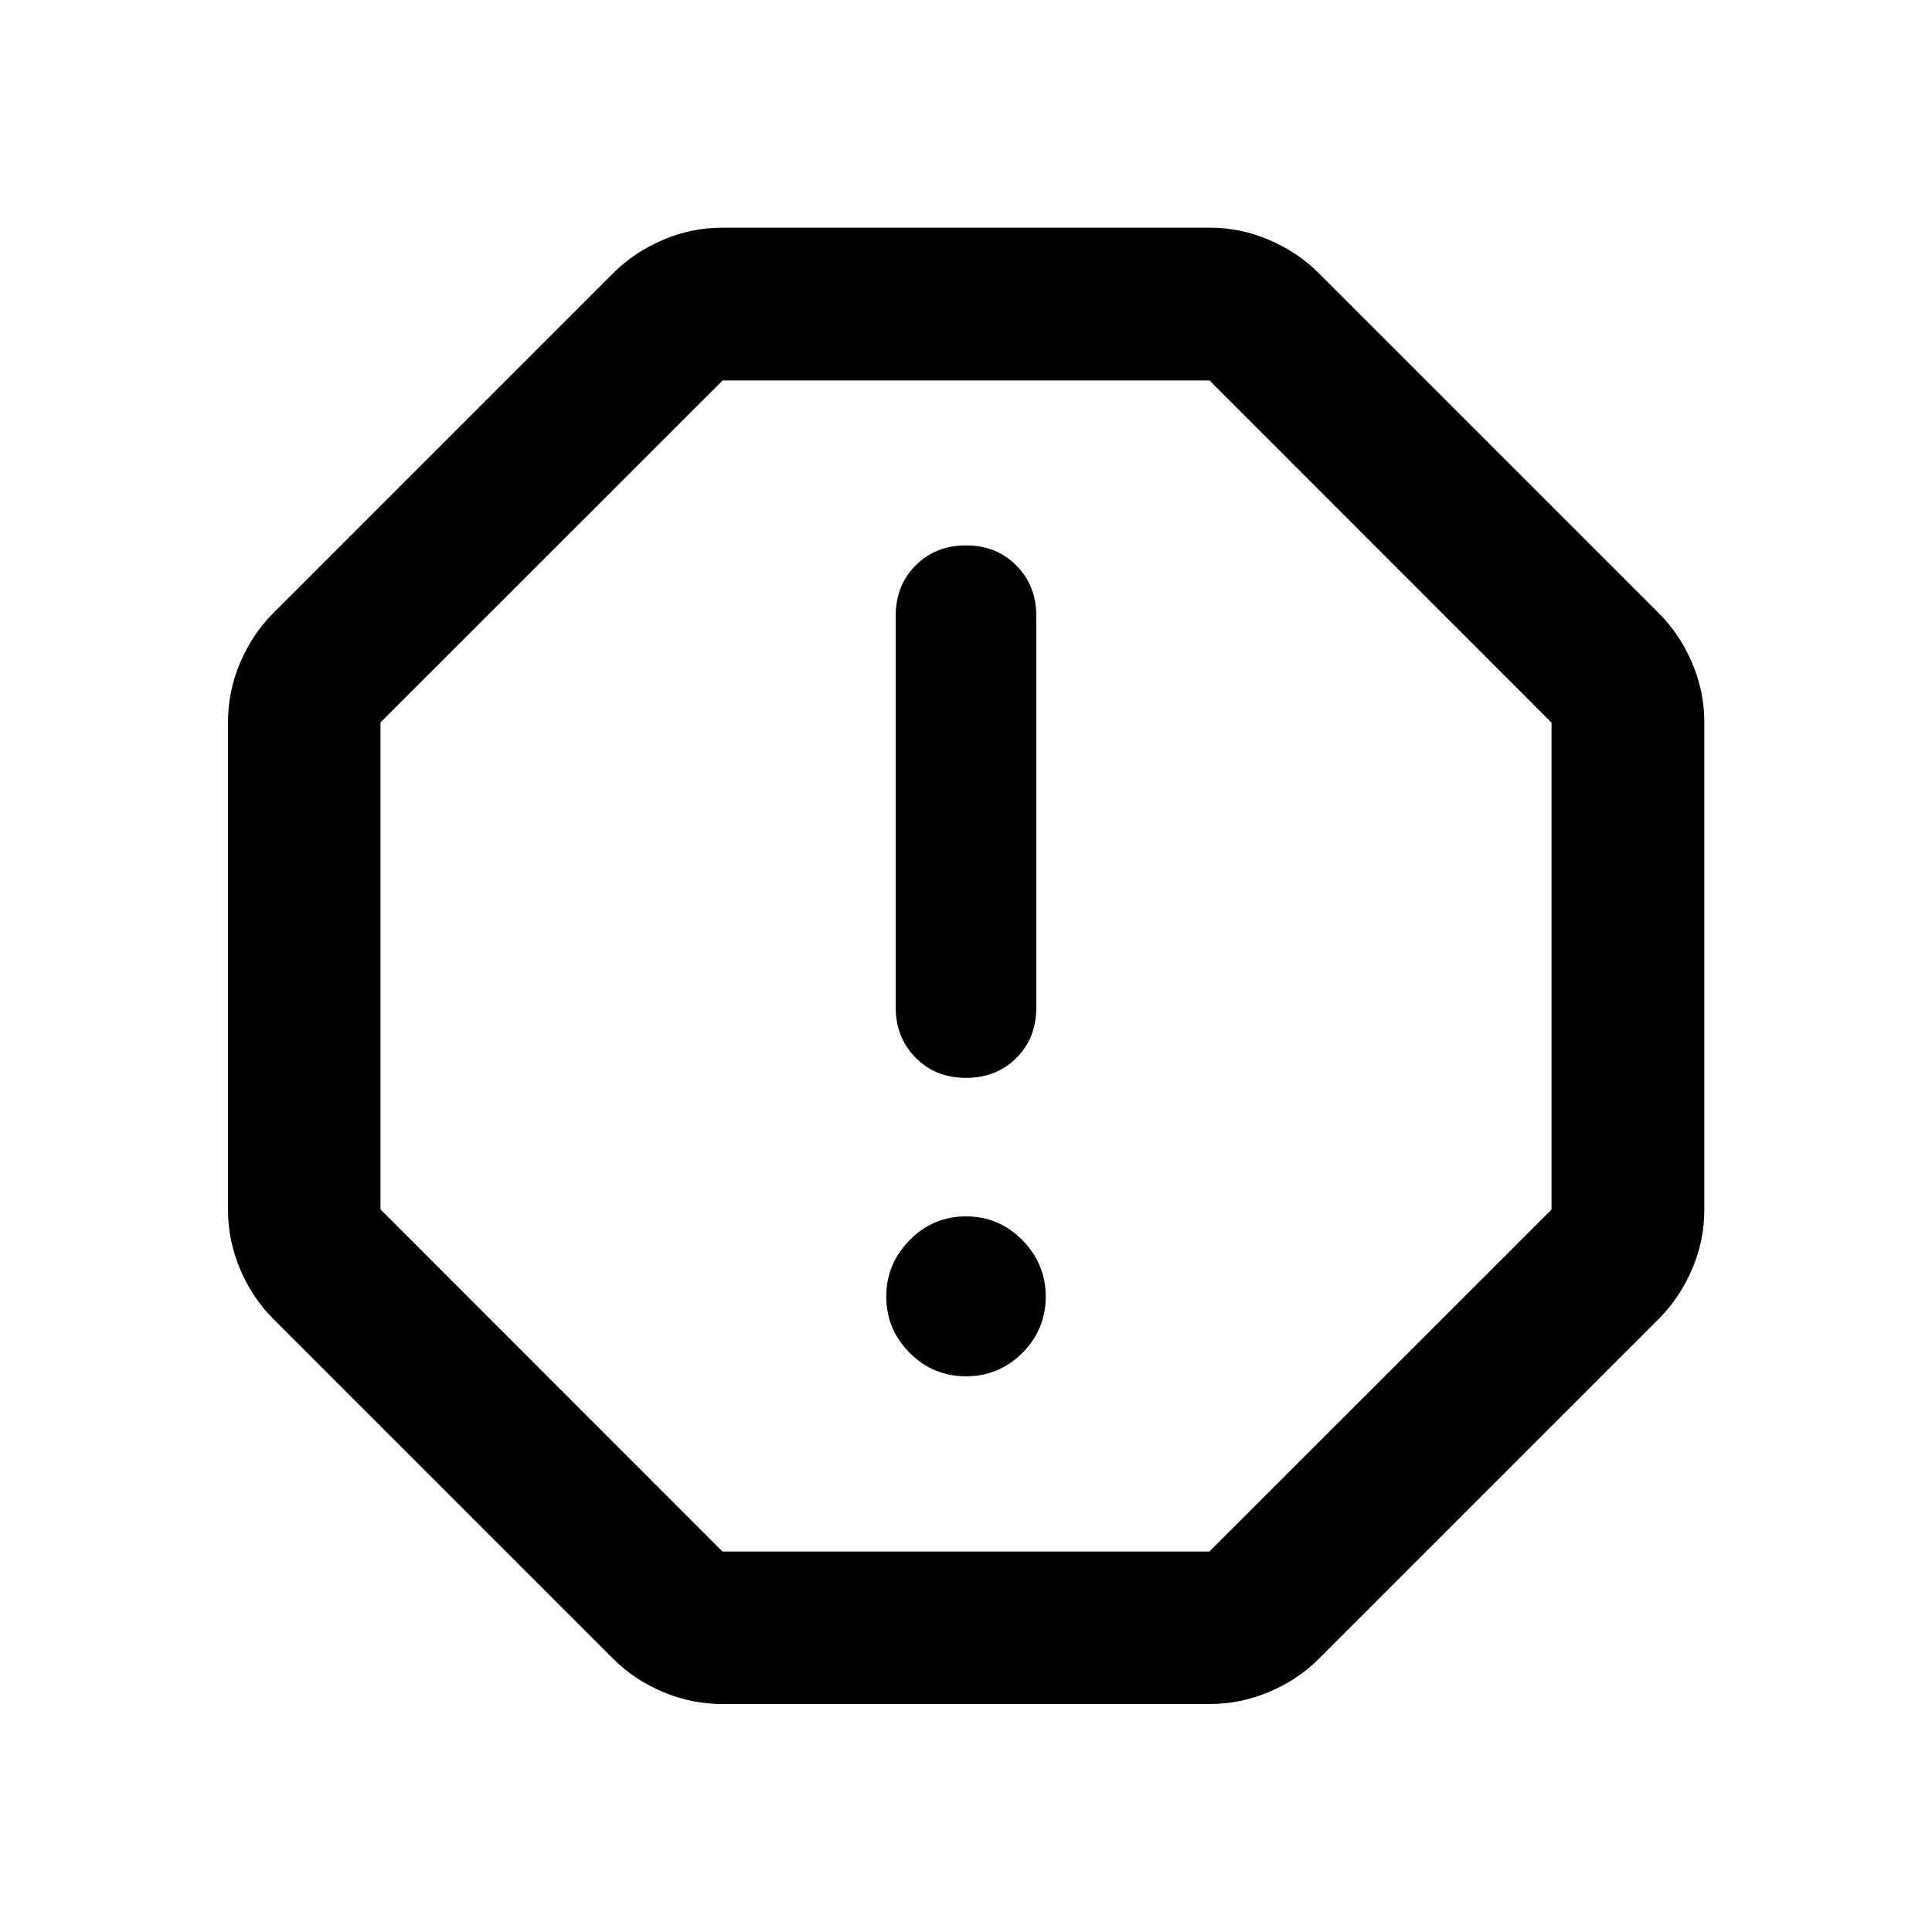<svg xmlns="http://www.w3.org/2000/svg" viewBox="0 -960 960 960" width="32" height="32"><path d="M480-276.12q16.36 0 27.99-11.63 11.63-11.62 11.63-27.99 0-16.27-11.63-28.06T480-355.59q-16.36 0-27.99 11.79-11.63 11.79-11.63 28.06 0 16.28 11.63 27.95 11.63 11.67 27.99 11.67Zm0-148.3q15.15 0 25.04-9.89 9.89-9.89 9.89-25.04V-654q0-14.97-9.89-24.98Q495.15-689 480-689q-15.15 0-25.04 9.97-9.89 9.96-9.89 24.98v194.63q0 14.96 9.89 24.98T480-424.42ZM358.7-113.3q-15.18 0-29.35-6.01-14.17-6-24.6-16.37L135.68-304.75q-10.37-10.43-16.37-24.6-6.01-14.17-6.01-29.35v-242.6q0-15.18 6.01-29.35 6-14.17 16.37-24.6l169.07-169.07q10.36-10.35 24.55-16.44 14.2-6.1 29.4-6.1h242.6q15.2 0 29.4 6.1 14.19 6.09 24.55 16.44l169.07 169.07q10.35 10.36 16.44 24.55 6.1 14.2 6.1 29.4v242.6q0 15.2-6.1 29.4-6.09 14.19-16.44 24.55L655.25-135.68q-10.43 10.37-24.6 16.37-14.17 6.01-29.35 6.01H358.7Zm.27-75.76h241.99l169.98-169.91v-241.99L601.03-770.94H359.04L189.06-601.03v241.99l169.91 169.98ZM480-480Z"/></svg>